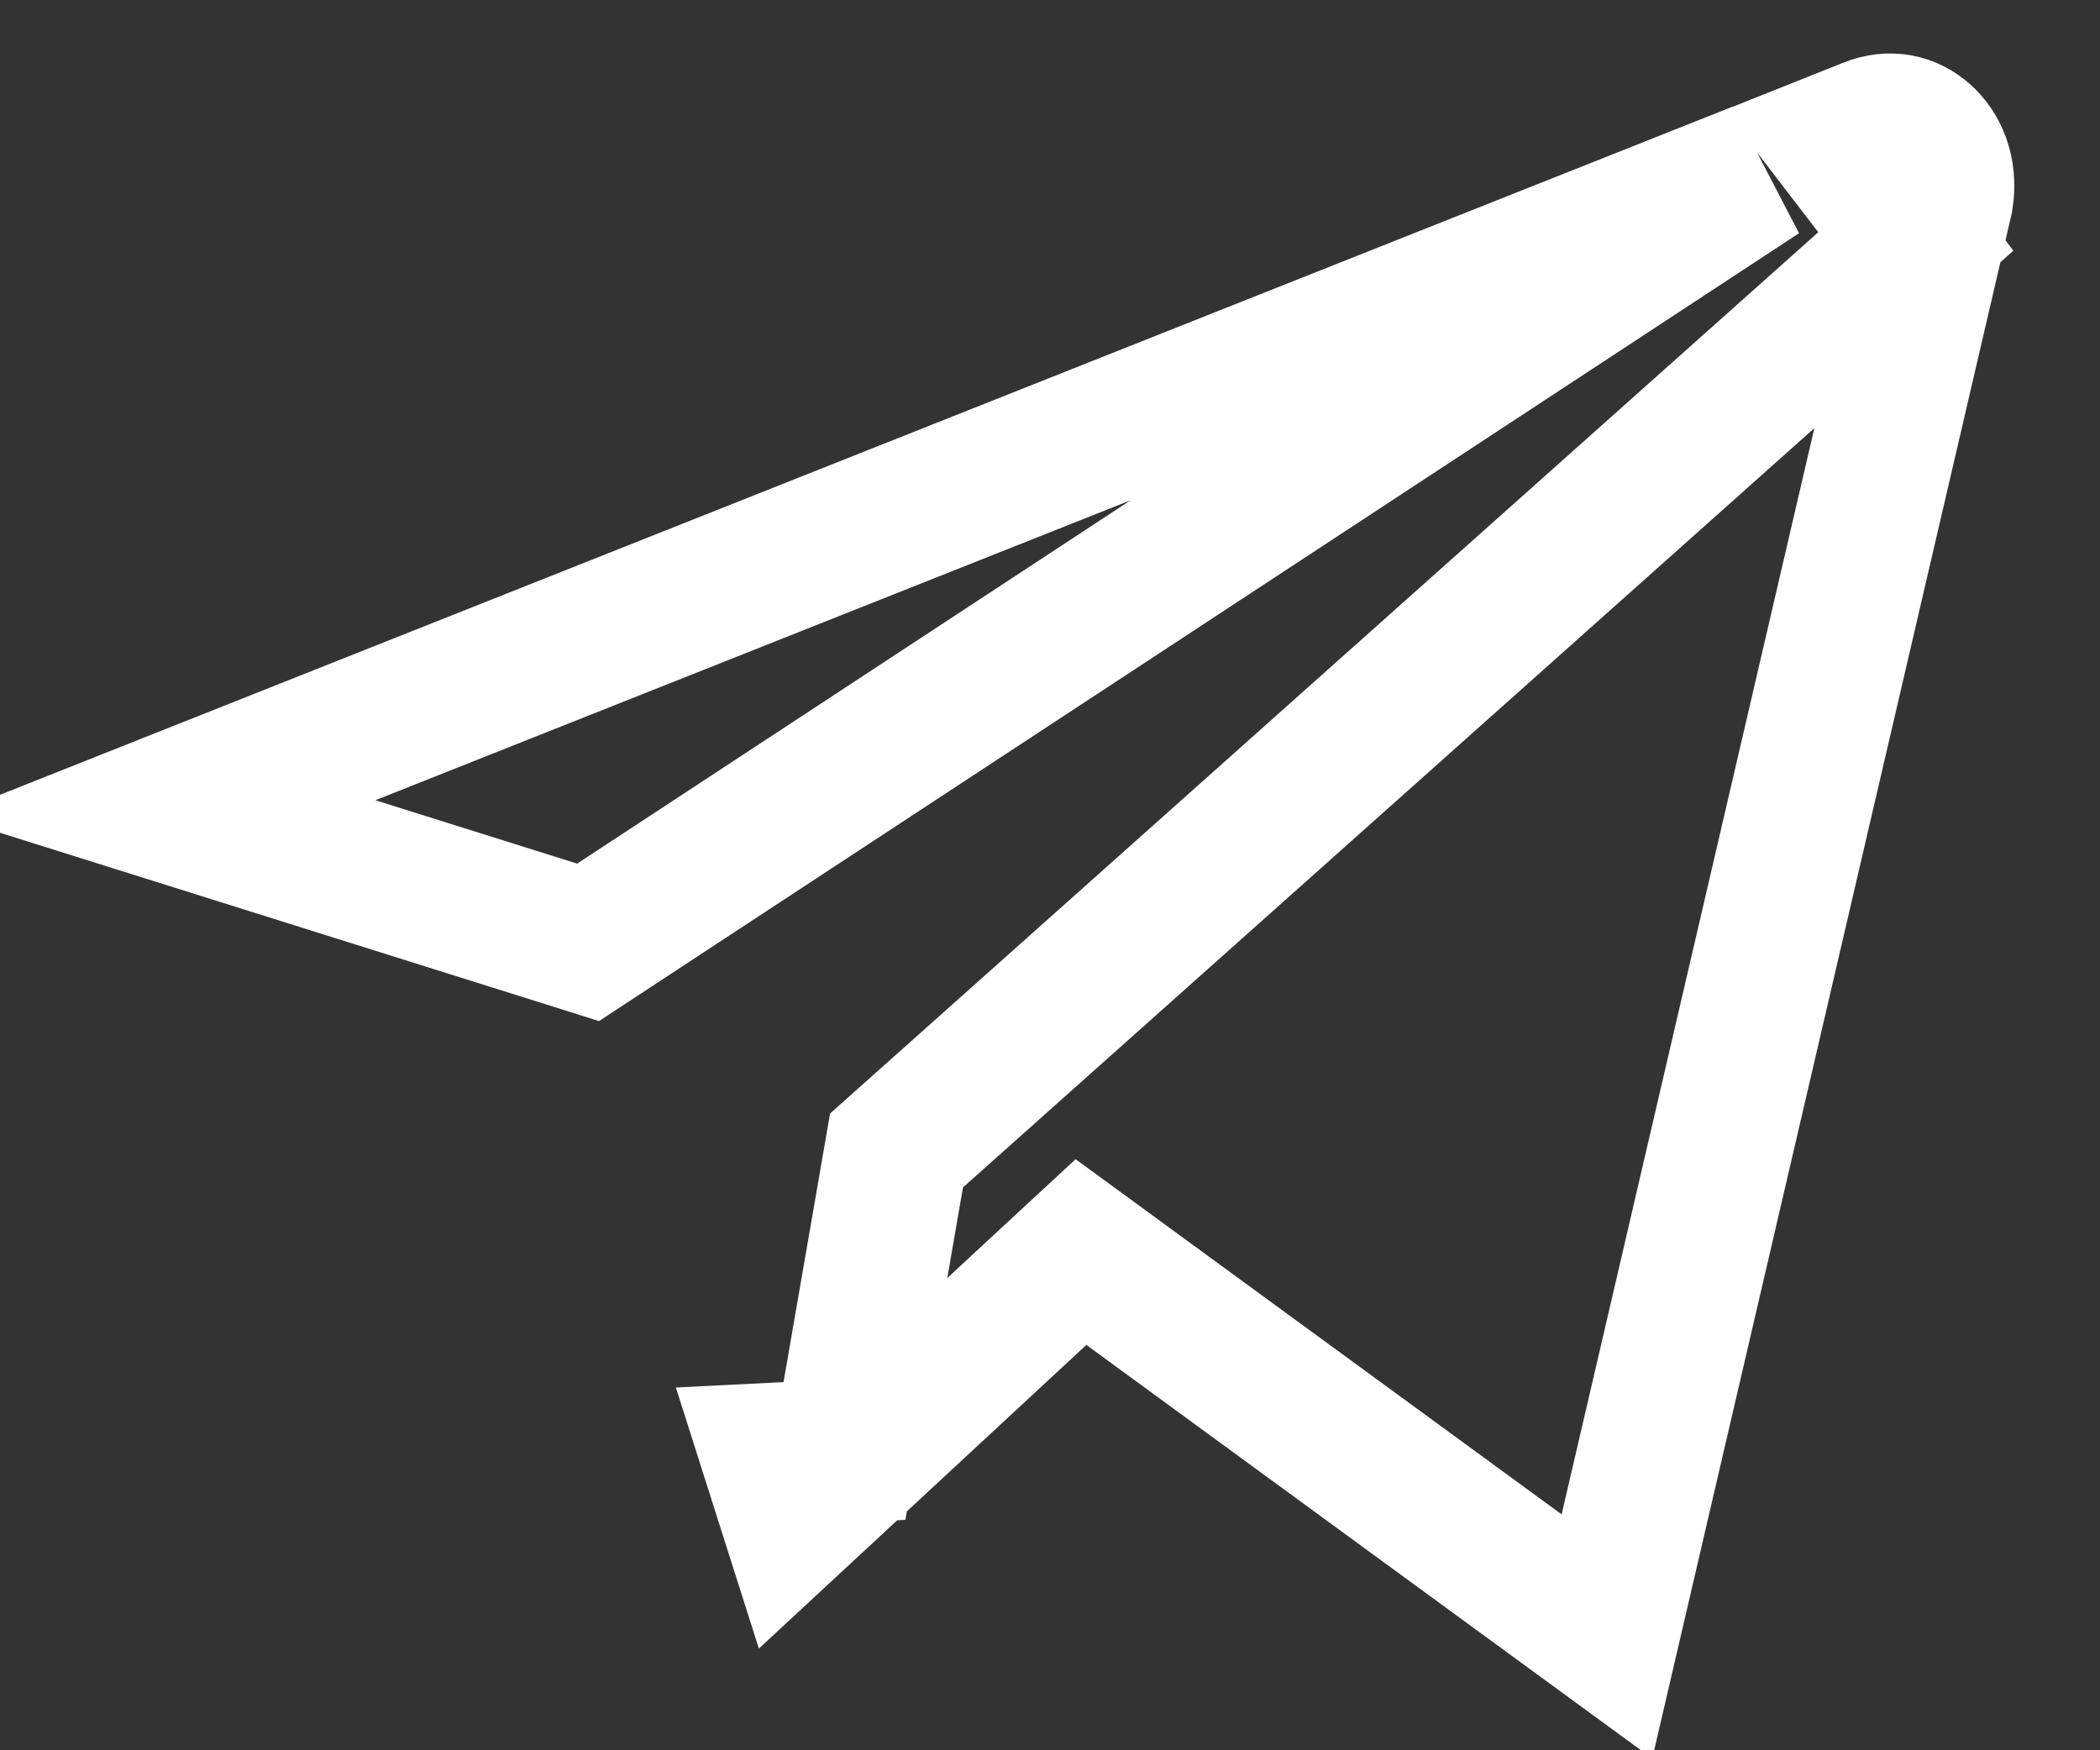 <svg width="24" height="20" viewBox="0 0 24 20" fill="none" xmlns="http://www.w3.org/2000/svg">
<rect x="0" y="0" width="24" height="20" fill="#333333" stroke="none"/>
<path d="M21.366 1.48L21.368 1.479C21.603 1.385 21.814 1.438 21.968 1.574C22.123 1.71 22.239 1.951 22.188 2.271L18.365 18.699L12.9 14.706L12.354 14.307L11.858 14.766L9.063 17.357L8.829 16.621L9.651 16.58L10.246 13.146L21.895 2.759L21.02 1.618L21.366 1.48ZM20.11 1.979L6.963 10.609L6.721 10.768L6.588 10.726L1.84 9.234L20.11 1.979Z" stroke="white" stroke-width="1.641"/>
</svg>
